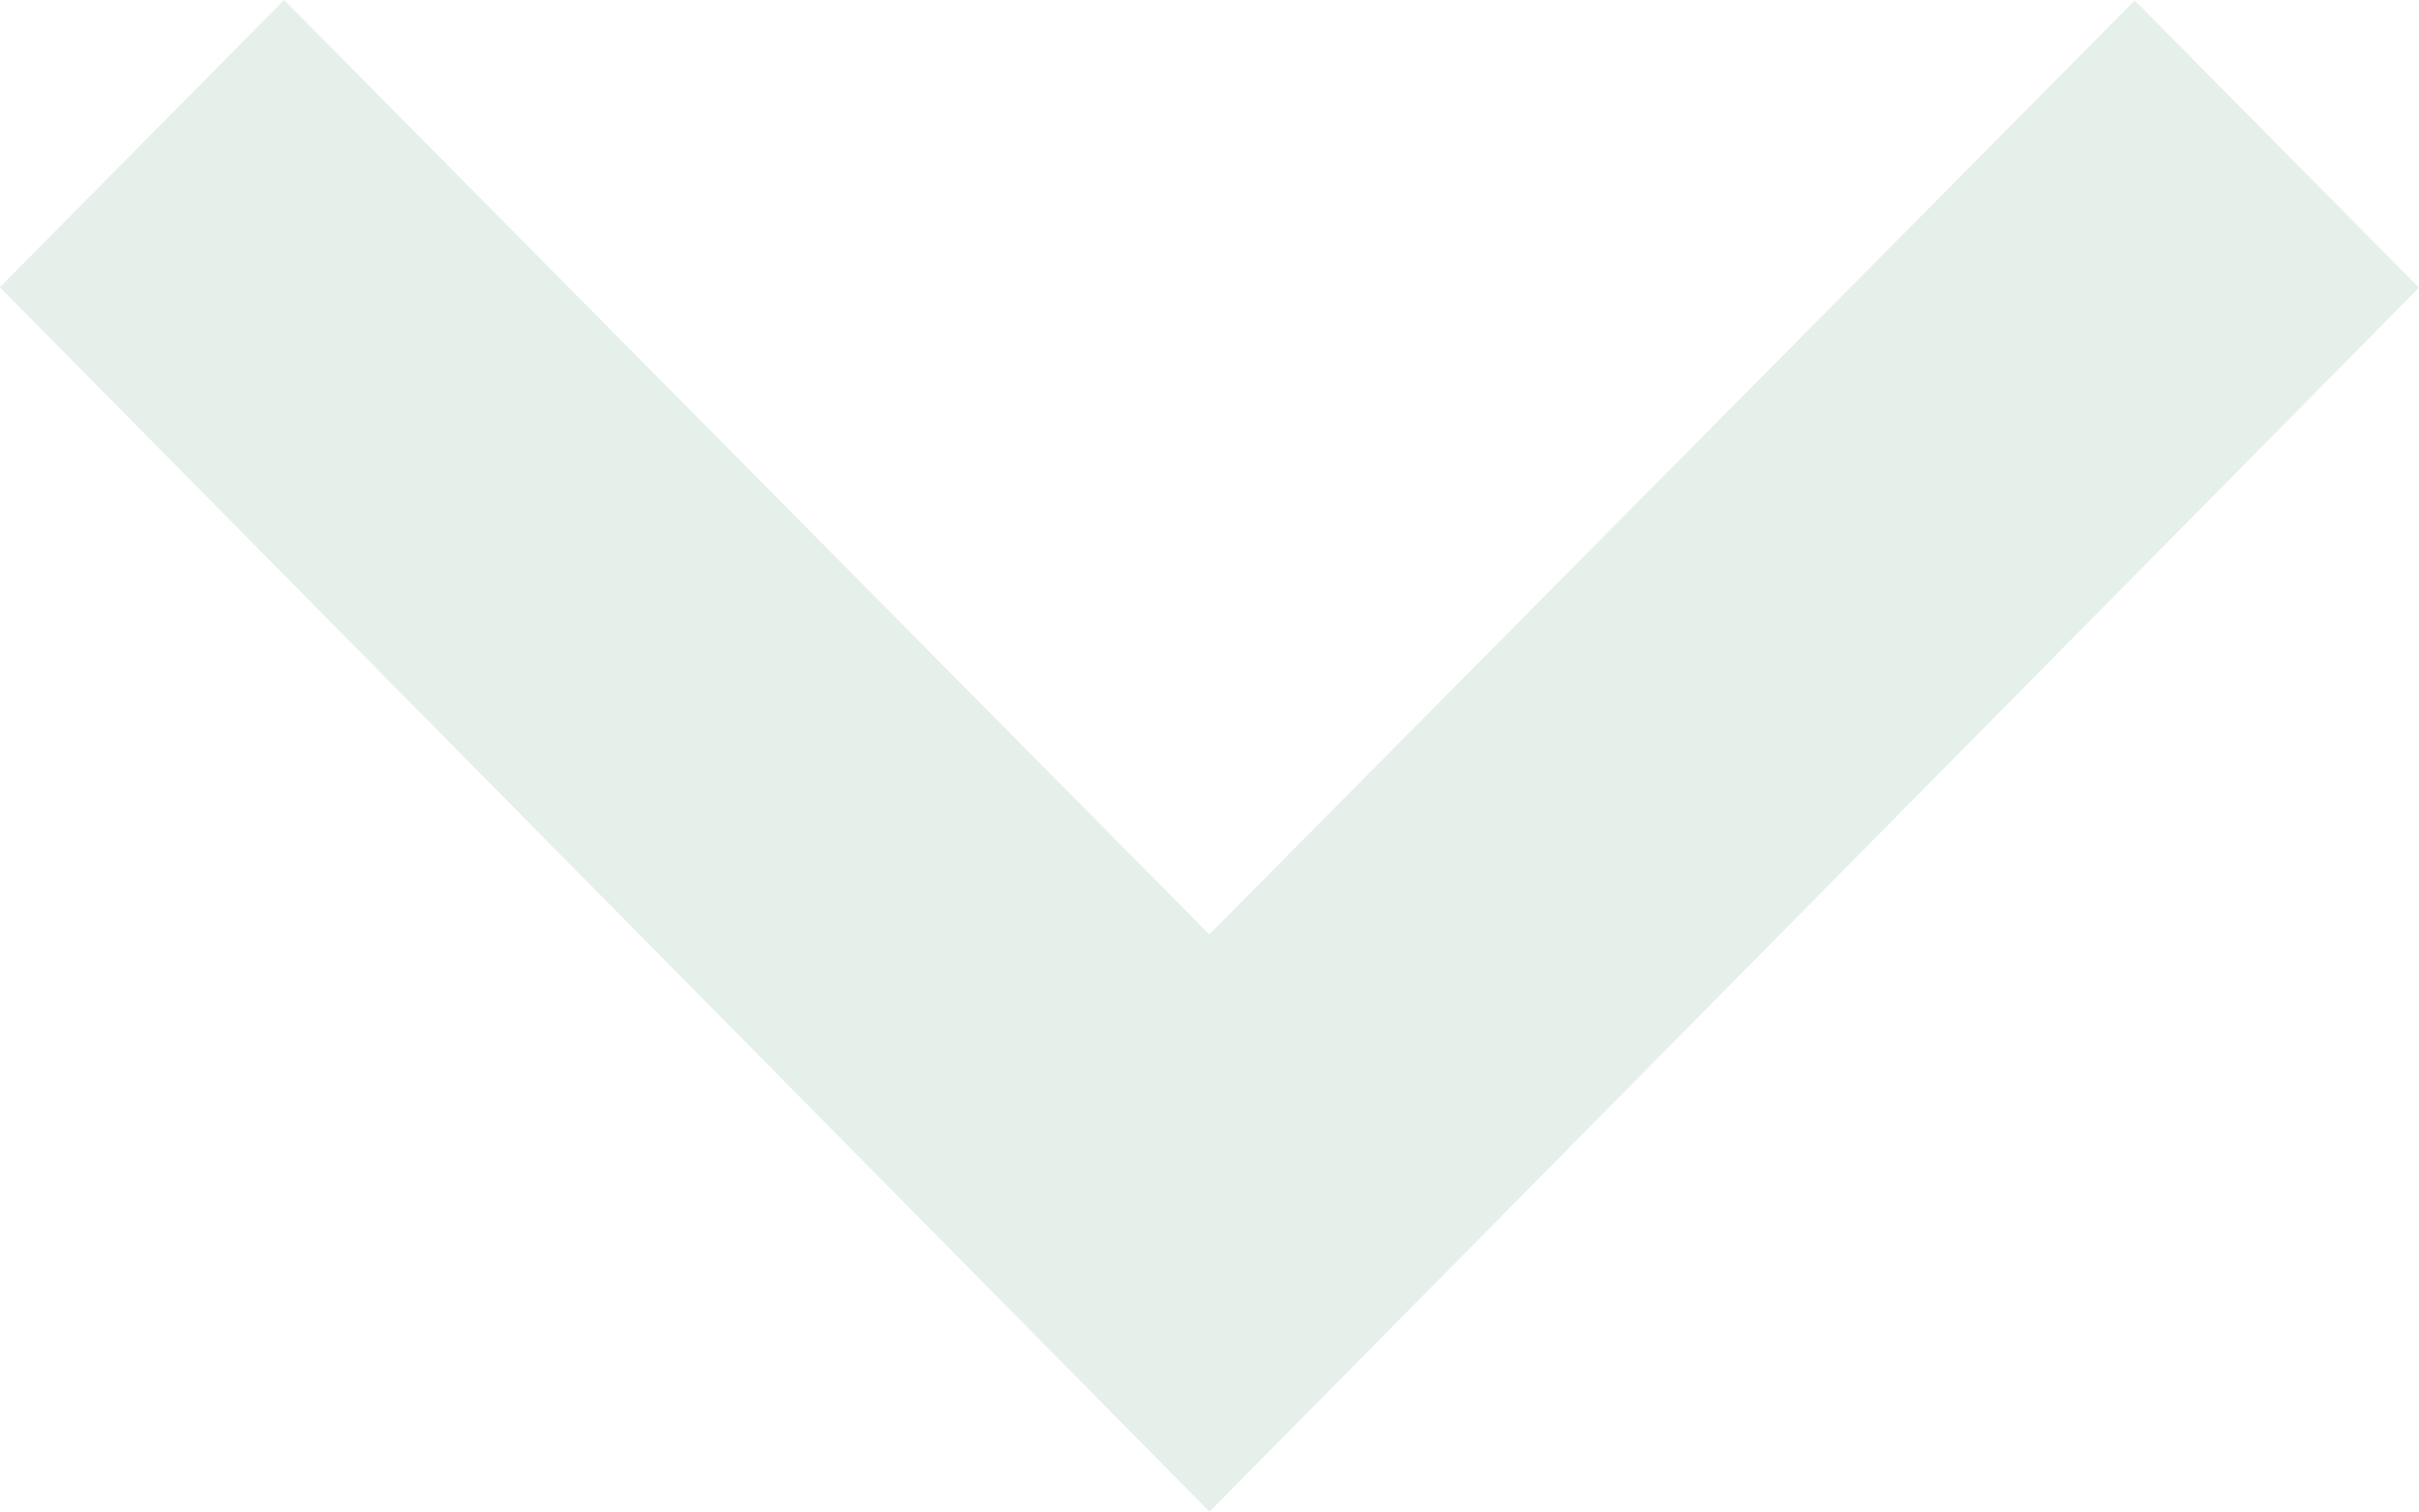 <svg xmlns="http://www.w3.org/2000/svg" width="15.998" height="10" viewBox="0 0 15.998 10">
  <path id="Icon_material-navigate-next" data-name="Icon material-navigate-next" d="M14.788,9l-1.9,1.88L19.066,17l-6.181,6.119,1.9,1.88,8.1-8Z" transform="translate(24.998 -12.885) rotate(90)" fill="#cde1d7" opacity="0.502"/>
</svg>
